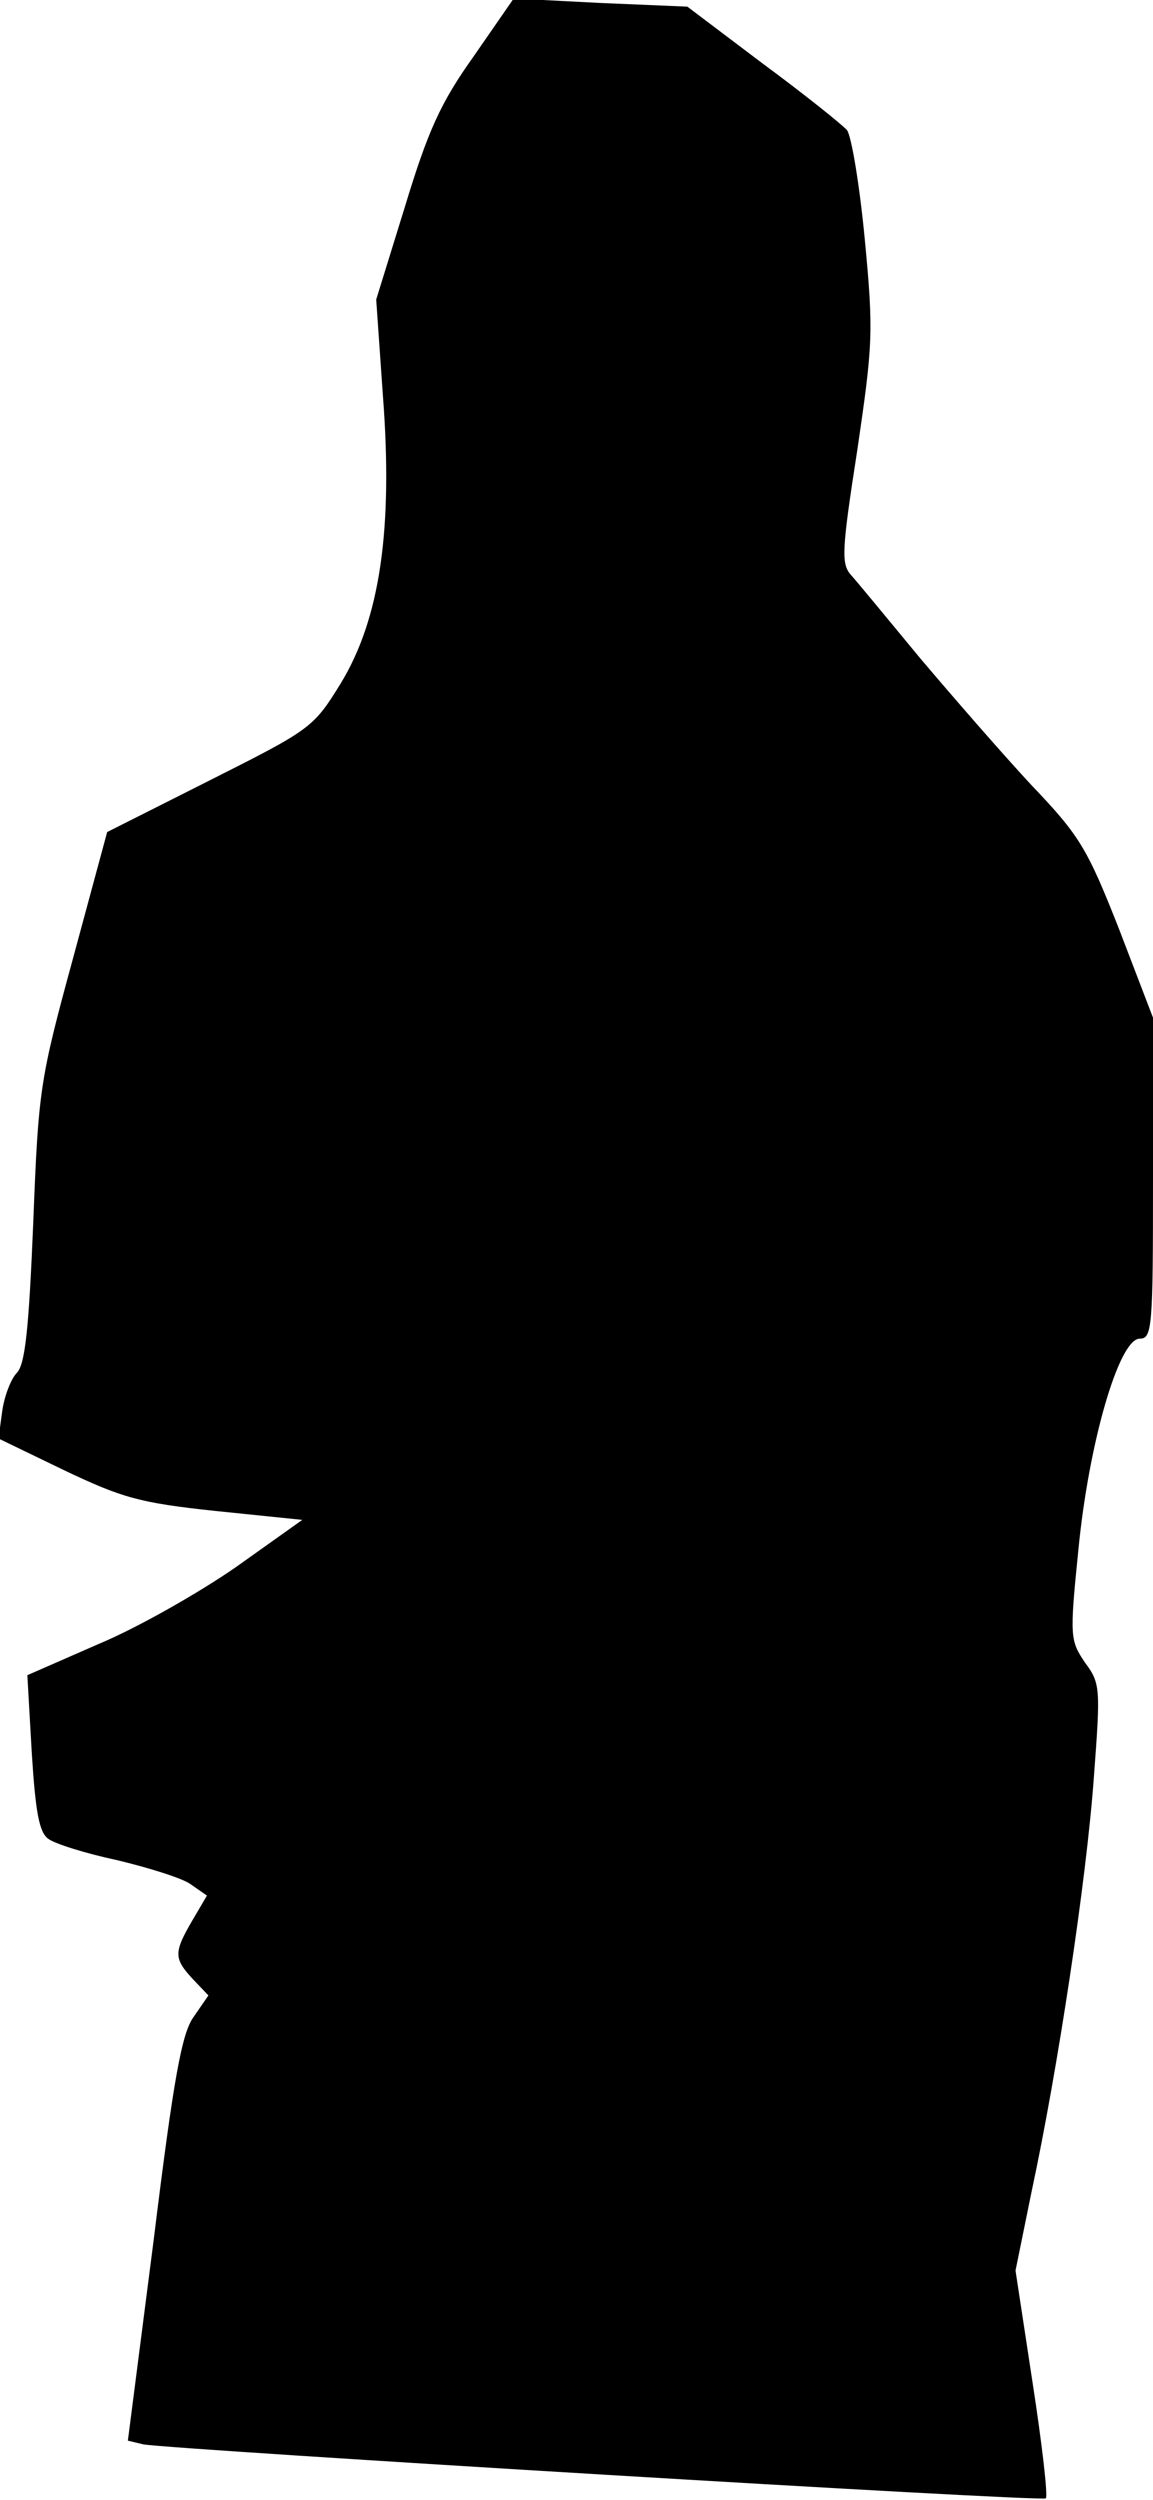 <?xml version="1.0" standalone="no"?>
<!DOCTYPE svg PUBLIC "-//W3C//DTD SVG 20010904//EN"
 "http://www.w3.org/TR/2001/REC-SVG-20010904/DTD/svg10.dtd">
<svg version="1.0" xmlns="http://www.w3.org/2000/svg"
 width="156pt" height="338pt" viewBox="0 0 156 338"
 preserveAspectRatio="xMidYMid meet">
<g transform="translate(0,338) scale(0.1,-0.1)"
fill="#000000" stroke="none">
<path fill="#000000" stroke="none" d="M641 3304 c-45 -63 -62 -101 -93 -203
l-39 -126 9 -129 c14 -182 -4 -303 -57 -390 -37 -60 -40 -62 -177 -131 l-139
-70 -46 -170 c-45 -165 -47 -177 -54 -358 -6 -145 -11 -191 -22 -203 -8 -8
-17 -31 -20 -52 l-5 -37 89 -43 c78 -37 101 -44 205 -55 l117 -12 -90 -64
c-49 -34 -133 -82 -186 -104 l-96 -42 6 -105 c5 -80 10 -107 22 -116 9 -7 51
-20 93 -29 42 -10 87 -24 99 -32 l23 -16 -20 -34 c-25 -43 -25 -51 1 -79 l21
-22 -20 -29 c-16 -22 -27 -82 -54 -301 l-35 -272 21 -5 c40 -7 1216 -78 1221
-73 3 3 -5 73 -18 157 l-23 151 22 108 c35 163 74 420 84 559 9 120 9 127 -12
155 -20 30 -21 34 -9 152 14 145 55 286 83 286 17 0 18 15 18 217 l0 217 -46
120 c-43 109 -53 126 -119 195 -39 42 -106 119 -150 171 -43 52 -85 103 -94
113 -13 15 -12 34 9 169 21 143 22 159 10 285 -7 73 -18 139 -24 147 -6 7 -57
48 -114 90 l-102 77 -118 5 -117 6 -54 -78z"/>
</g>
</svg>
